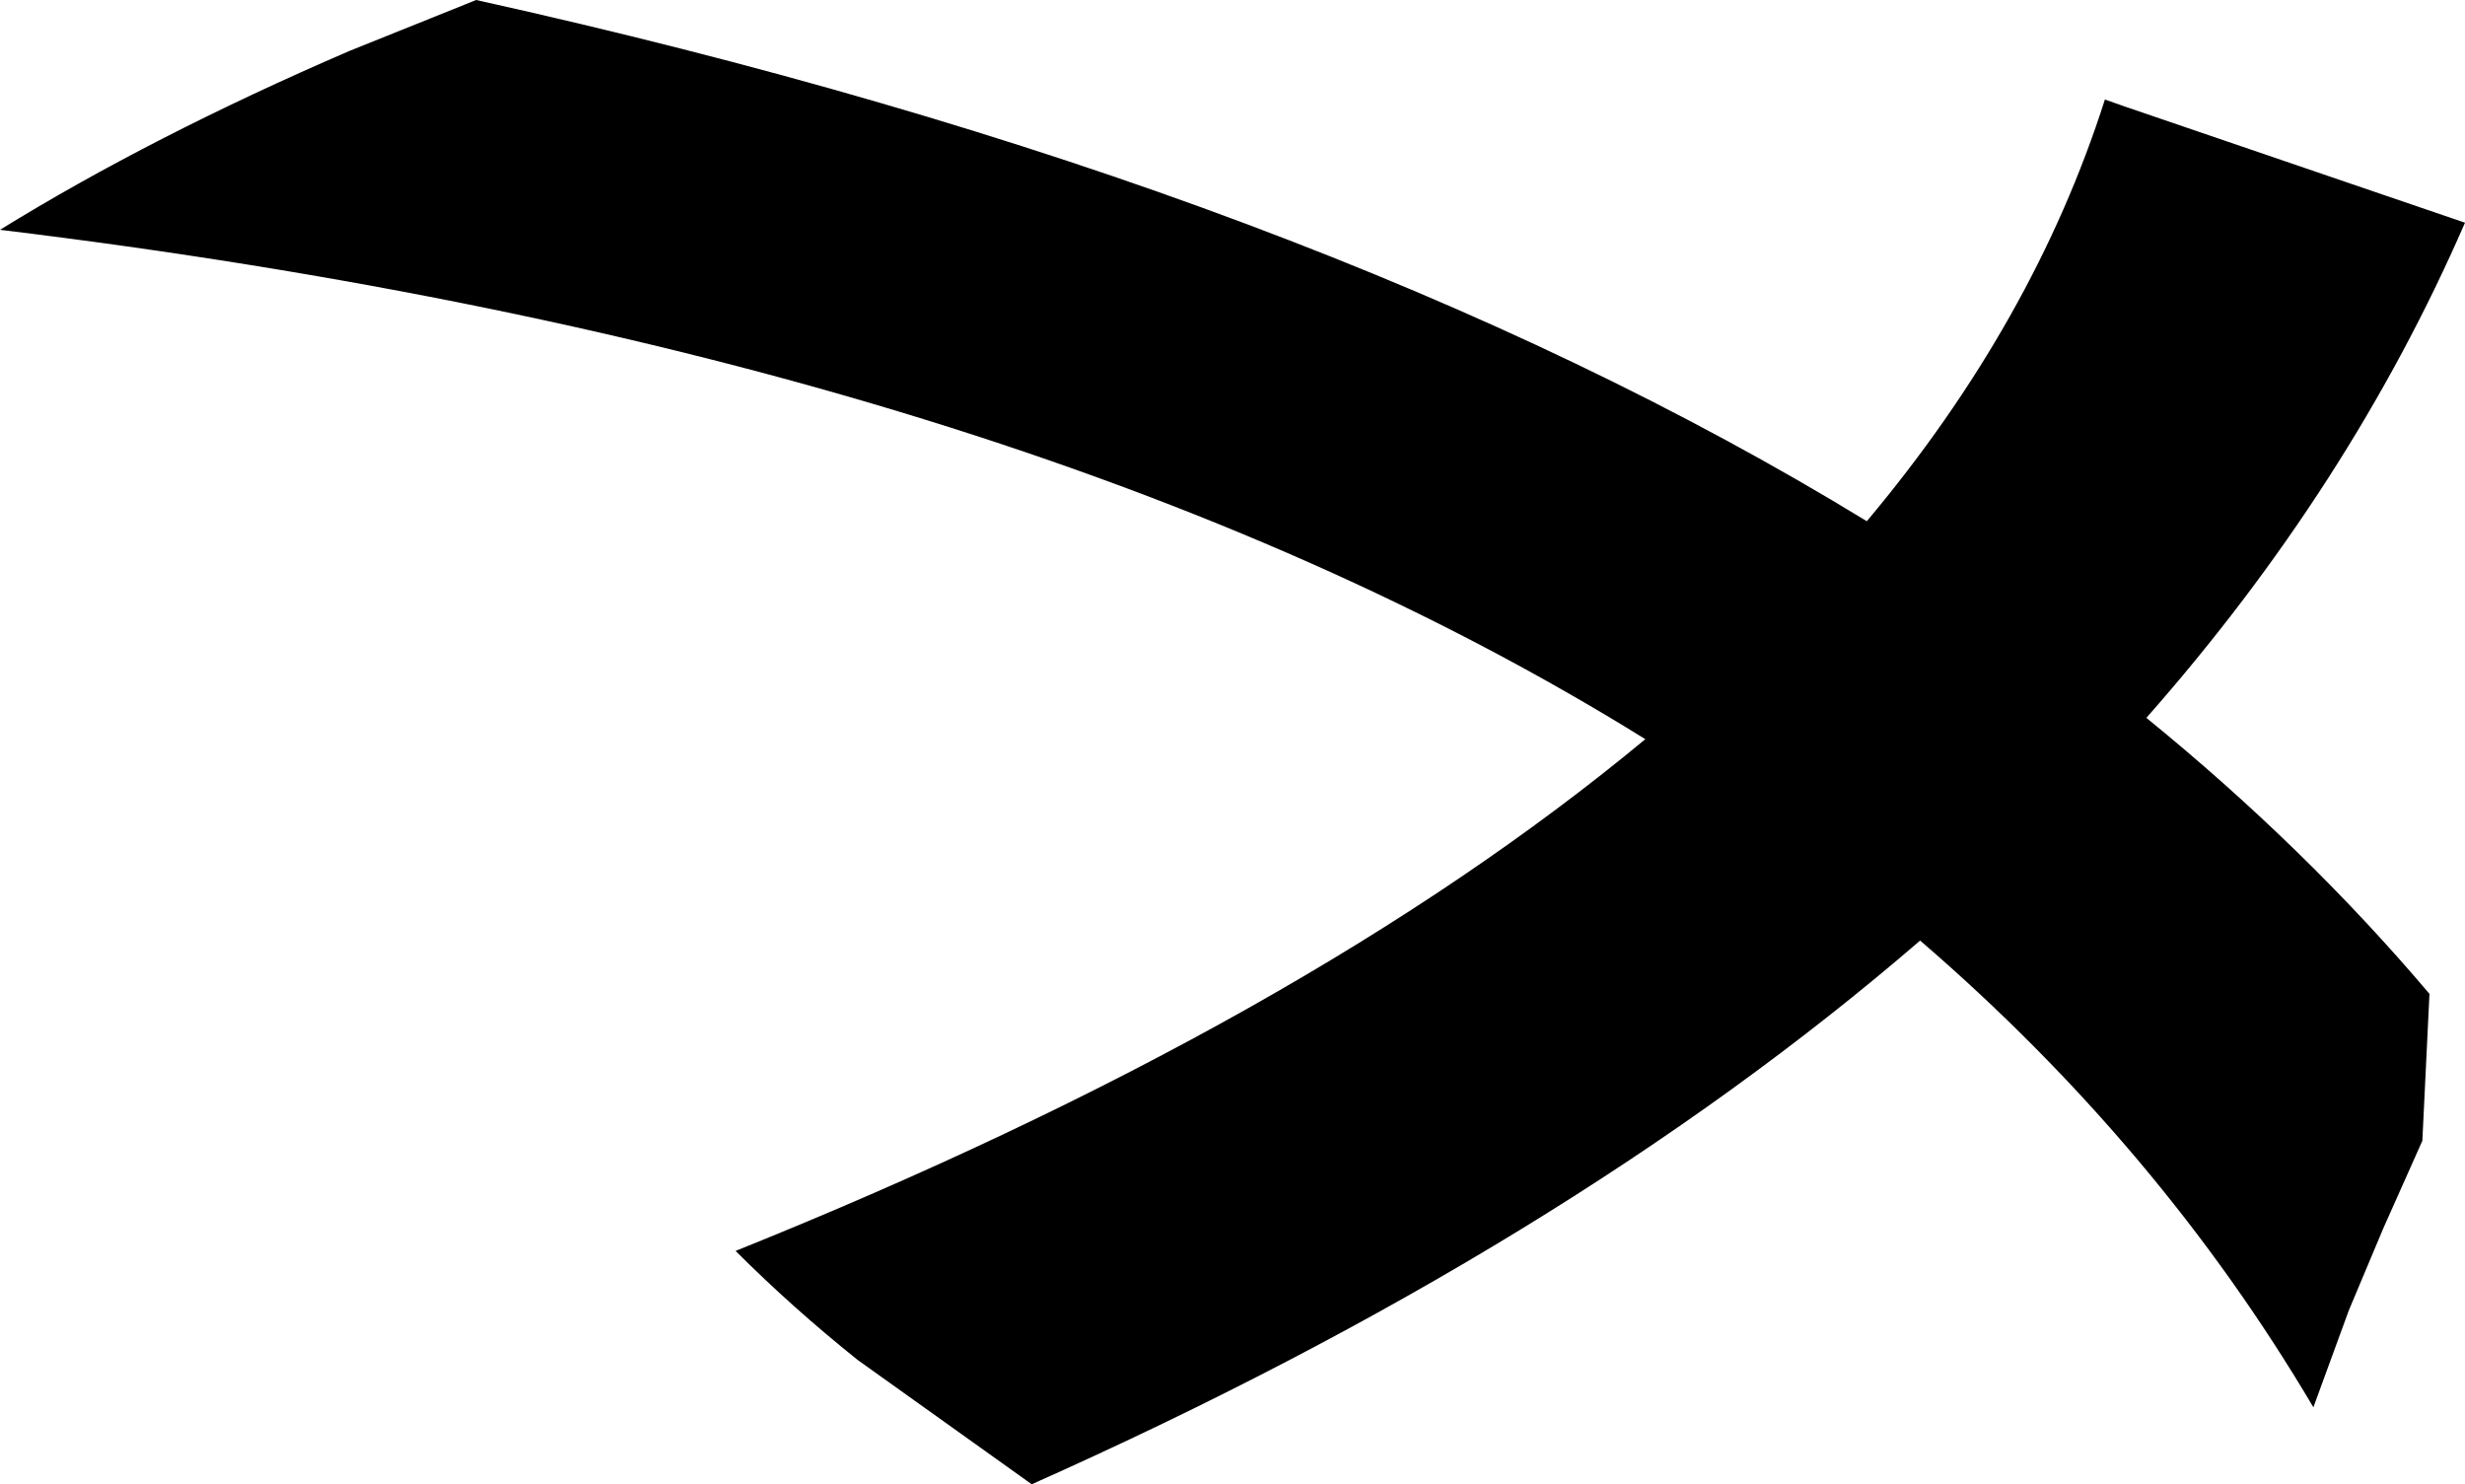 <?xml version="1.0" encoding="UTF-8" standalone="no"?>
<svg xmlns:xlink="http://www.w3.org/1999/xlink" height="62.65px" width="104.05px" xmlns="http://www.w3.org/2000/svg">
  <g transform="matrix(1.0, 0.0, 0.0, 1.0, -146.3, -142.8)">
    <path d="M236.0 147.3 L250.35 152.2 Q245.5 163.35 236.9 173.1 243.6 178.55 248.85 184.75 L248.55 190.95 246.9 194.65 245.45 198.1 243.95 202.2 Q237.45 191.2 227.35 182.5 212.4 195.4 189.85 205.45 L182.5 200.2 Q179.75 198.0 177.35 195.6 201.35 185.95 215.75 174.0 189.6 157.75 146.3 152.5 152.7 148.55 161.05 144.95 L166.4 142.8 Q202.05 150.7 225.1 164.8 232.15 156.4 235.15 147.0 L236.0 147.3" fill="#000000" fill-rule="evenodd" stroke="none"/>
  </g>
</svg>
